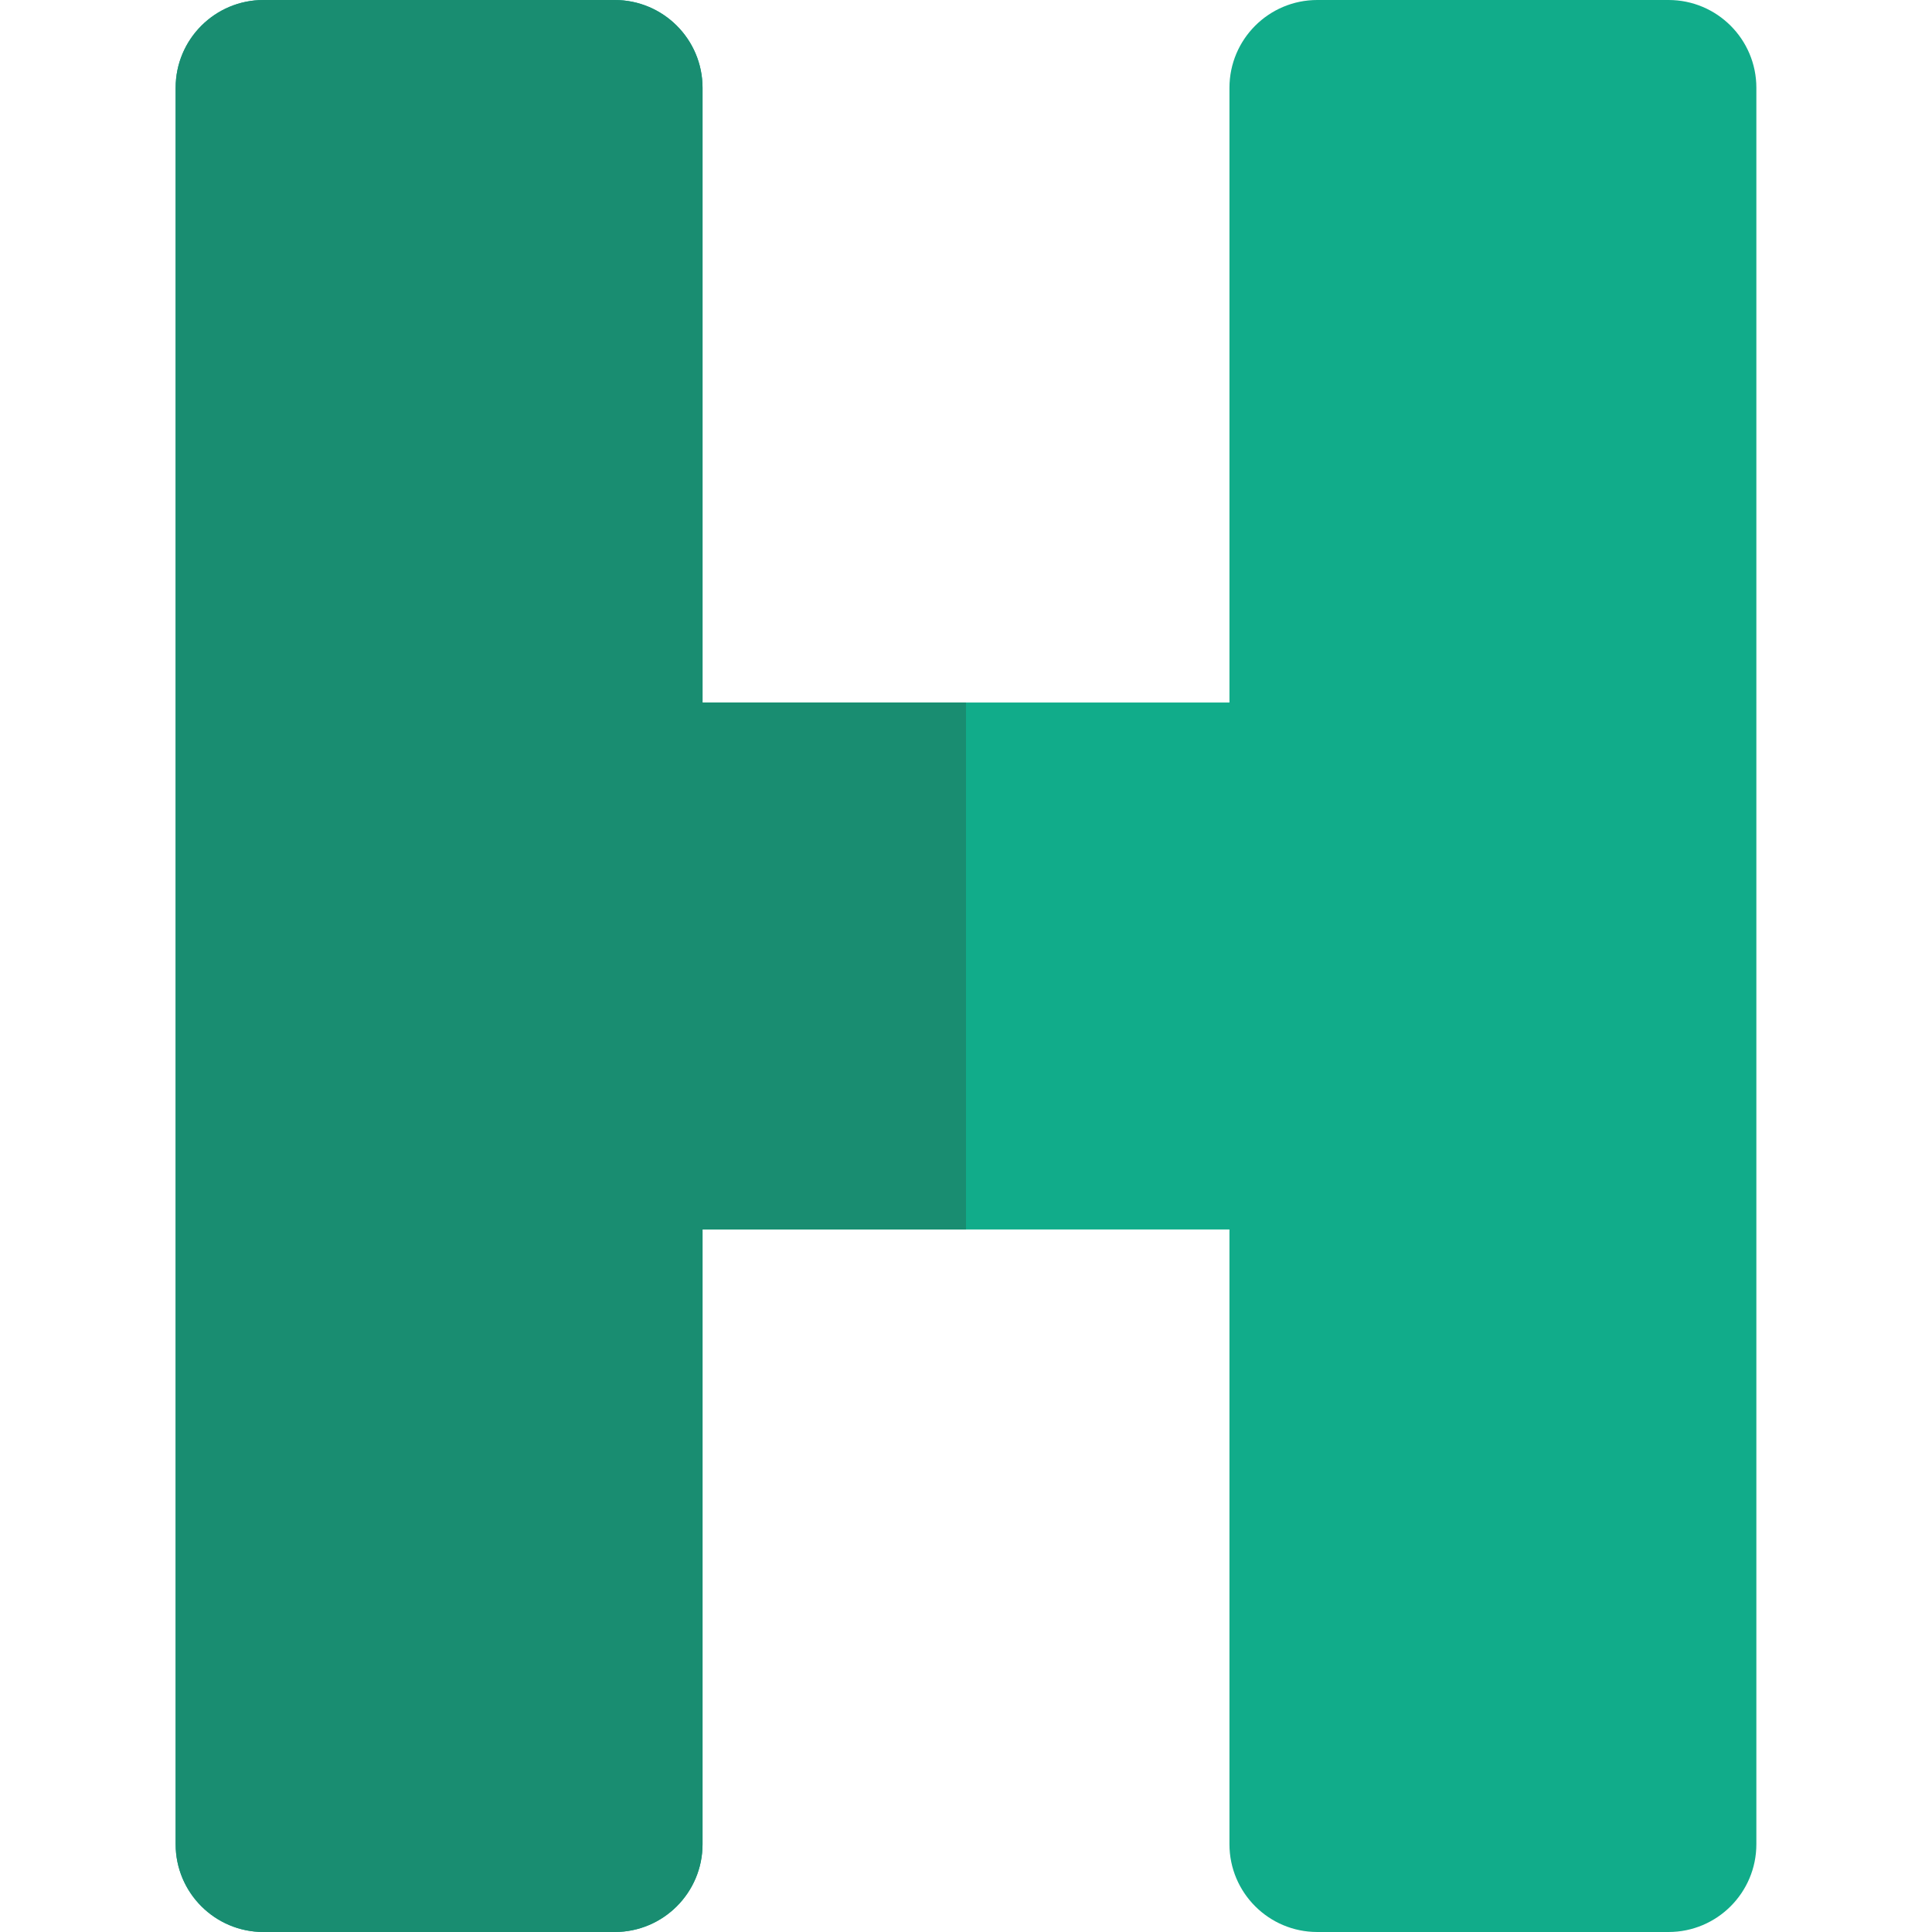 <!DOCTYPE svg PUBLIC "-//W3C//DTD SVG 1.1//EN" "http://www.w3.org/Graphics/SVG/1.1/DTD/svg11.dtd">
<!-- Uploaded to: SVG Repo, www.svgrepo.com, Transformed by: SVG Repo Mixer Tools -->
<svg height="800px" width="800px" version="1.1" id="Layer_1" xmlns="http://www.w3.org/2000/svg" xmlns:xlink="http://www.w3.org/1999/xlink" viewBox="0 0 512 512" xml:space="preserve" fill="#000000">
<g id="SVGRepo_bgCarrier" stroke-width="0"/>
<g id="SVGRepo_tracerCarrier" stroke-linecap="round" stroke-linejoin="round"/>
<g id="SVGRepo_iconCarrier"> <path style="fill:#11ac8a;" d="M442.182,0h-93.091c-12.853,0-23.273,10.42-23.273,23.273v162.909H256h-69.818V23.273 C186.182,10.42,175.762,0,162.909,0H69.818C56.965,0,46.545,10.42,46.545,23.273v465.455c0,12.853,10.42,23.273,23.273,23.273 h93.091c12.853,0,23.273-10.42,23.273-23.273V325.818H256h69.818v162.909c0,12.853,10.42,23.273,23.273,23.273h93.091 c12.853,0,23.273-10.42,23.273-23.273V23.273C465.455,10.42,455.035,0,442.182,0z"/> <path style="fill:#198D71;" d="M69.818,512h93.091c12.853,0,23.273-10.42,23.273-23.273V325.818H256V186.182h-69.818V23.273 C186.182,10.42,175.762,0,162.909,0H69.818C56.965,0,46.545,10.42,46.545,23.273v465.455C46.545,501.58,56.965,512,69.818,512z"/> </g>
</svg>